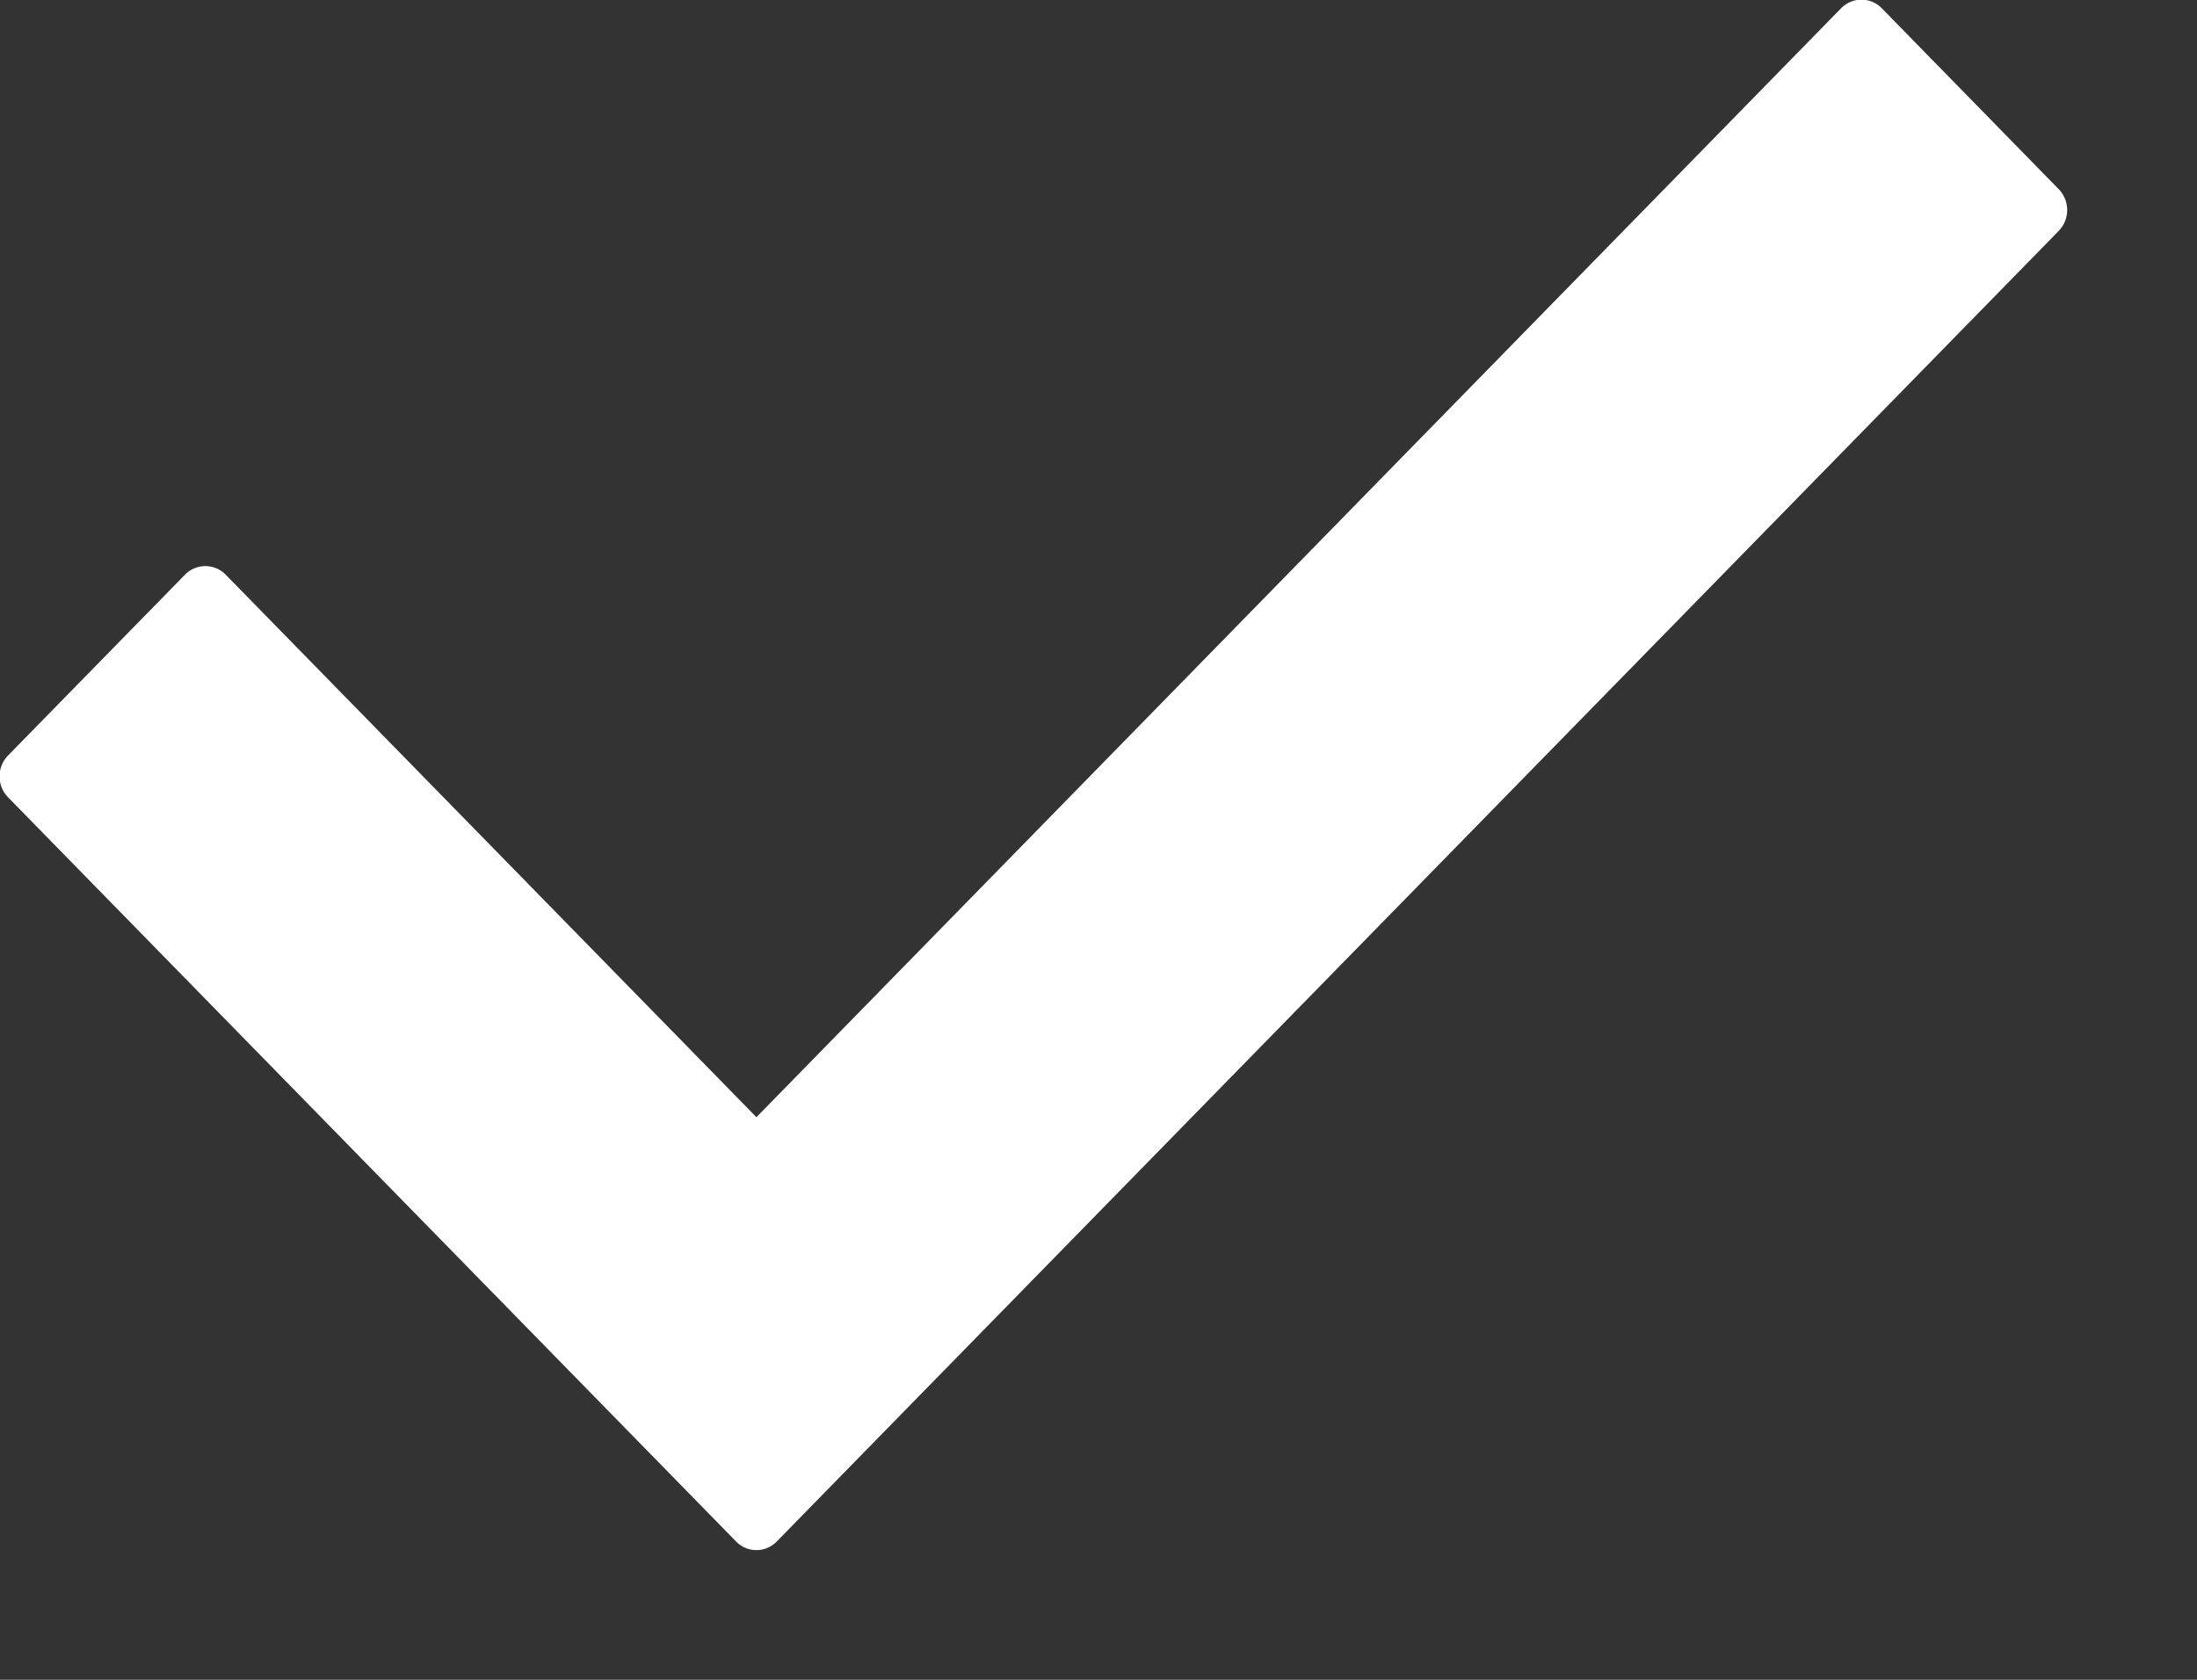 <svg xmlns="http://www.w3.org/2000/svg" width="17" height="13">
    <rect width="100%" height="100%" fill="#333333" stroke="none"/>
    <path fill="#FFF" fill-rule="evenodd" d="M15.93 1.787L6.011 11.929a.219.219 0 0 1-.316 0L.062 6.17a.232.232 0 0 1 0-.323l1.369-1.399a.22.22 0 0 1 .316 0l4.106 4.198L14.246.064a.22.22 0 0 1 .315 0l1.369 1.4a.232.232 0 0 1 0 .323z"/>
</svg>
